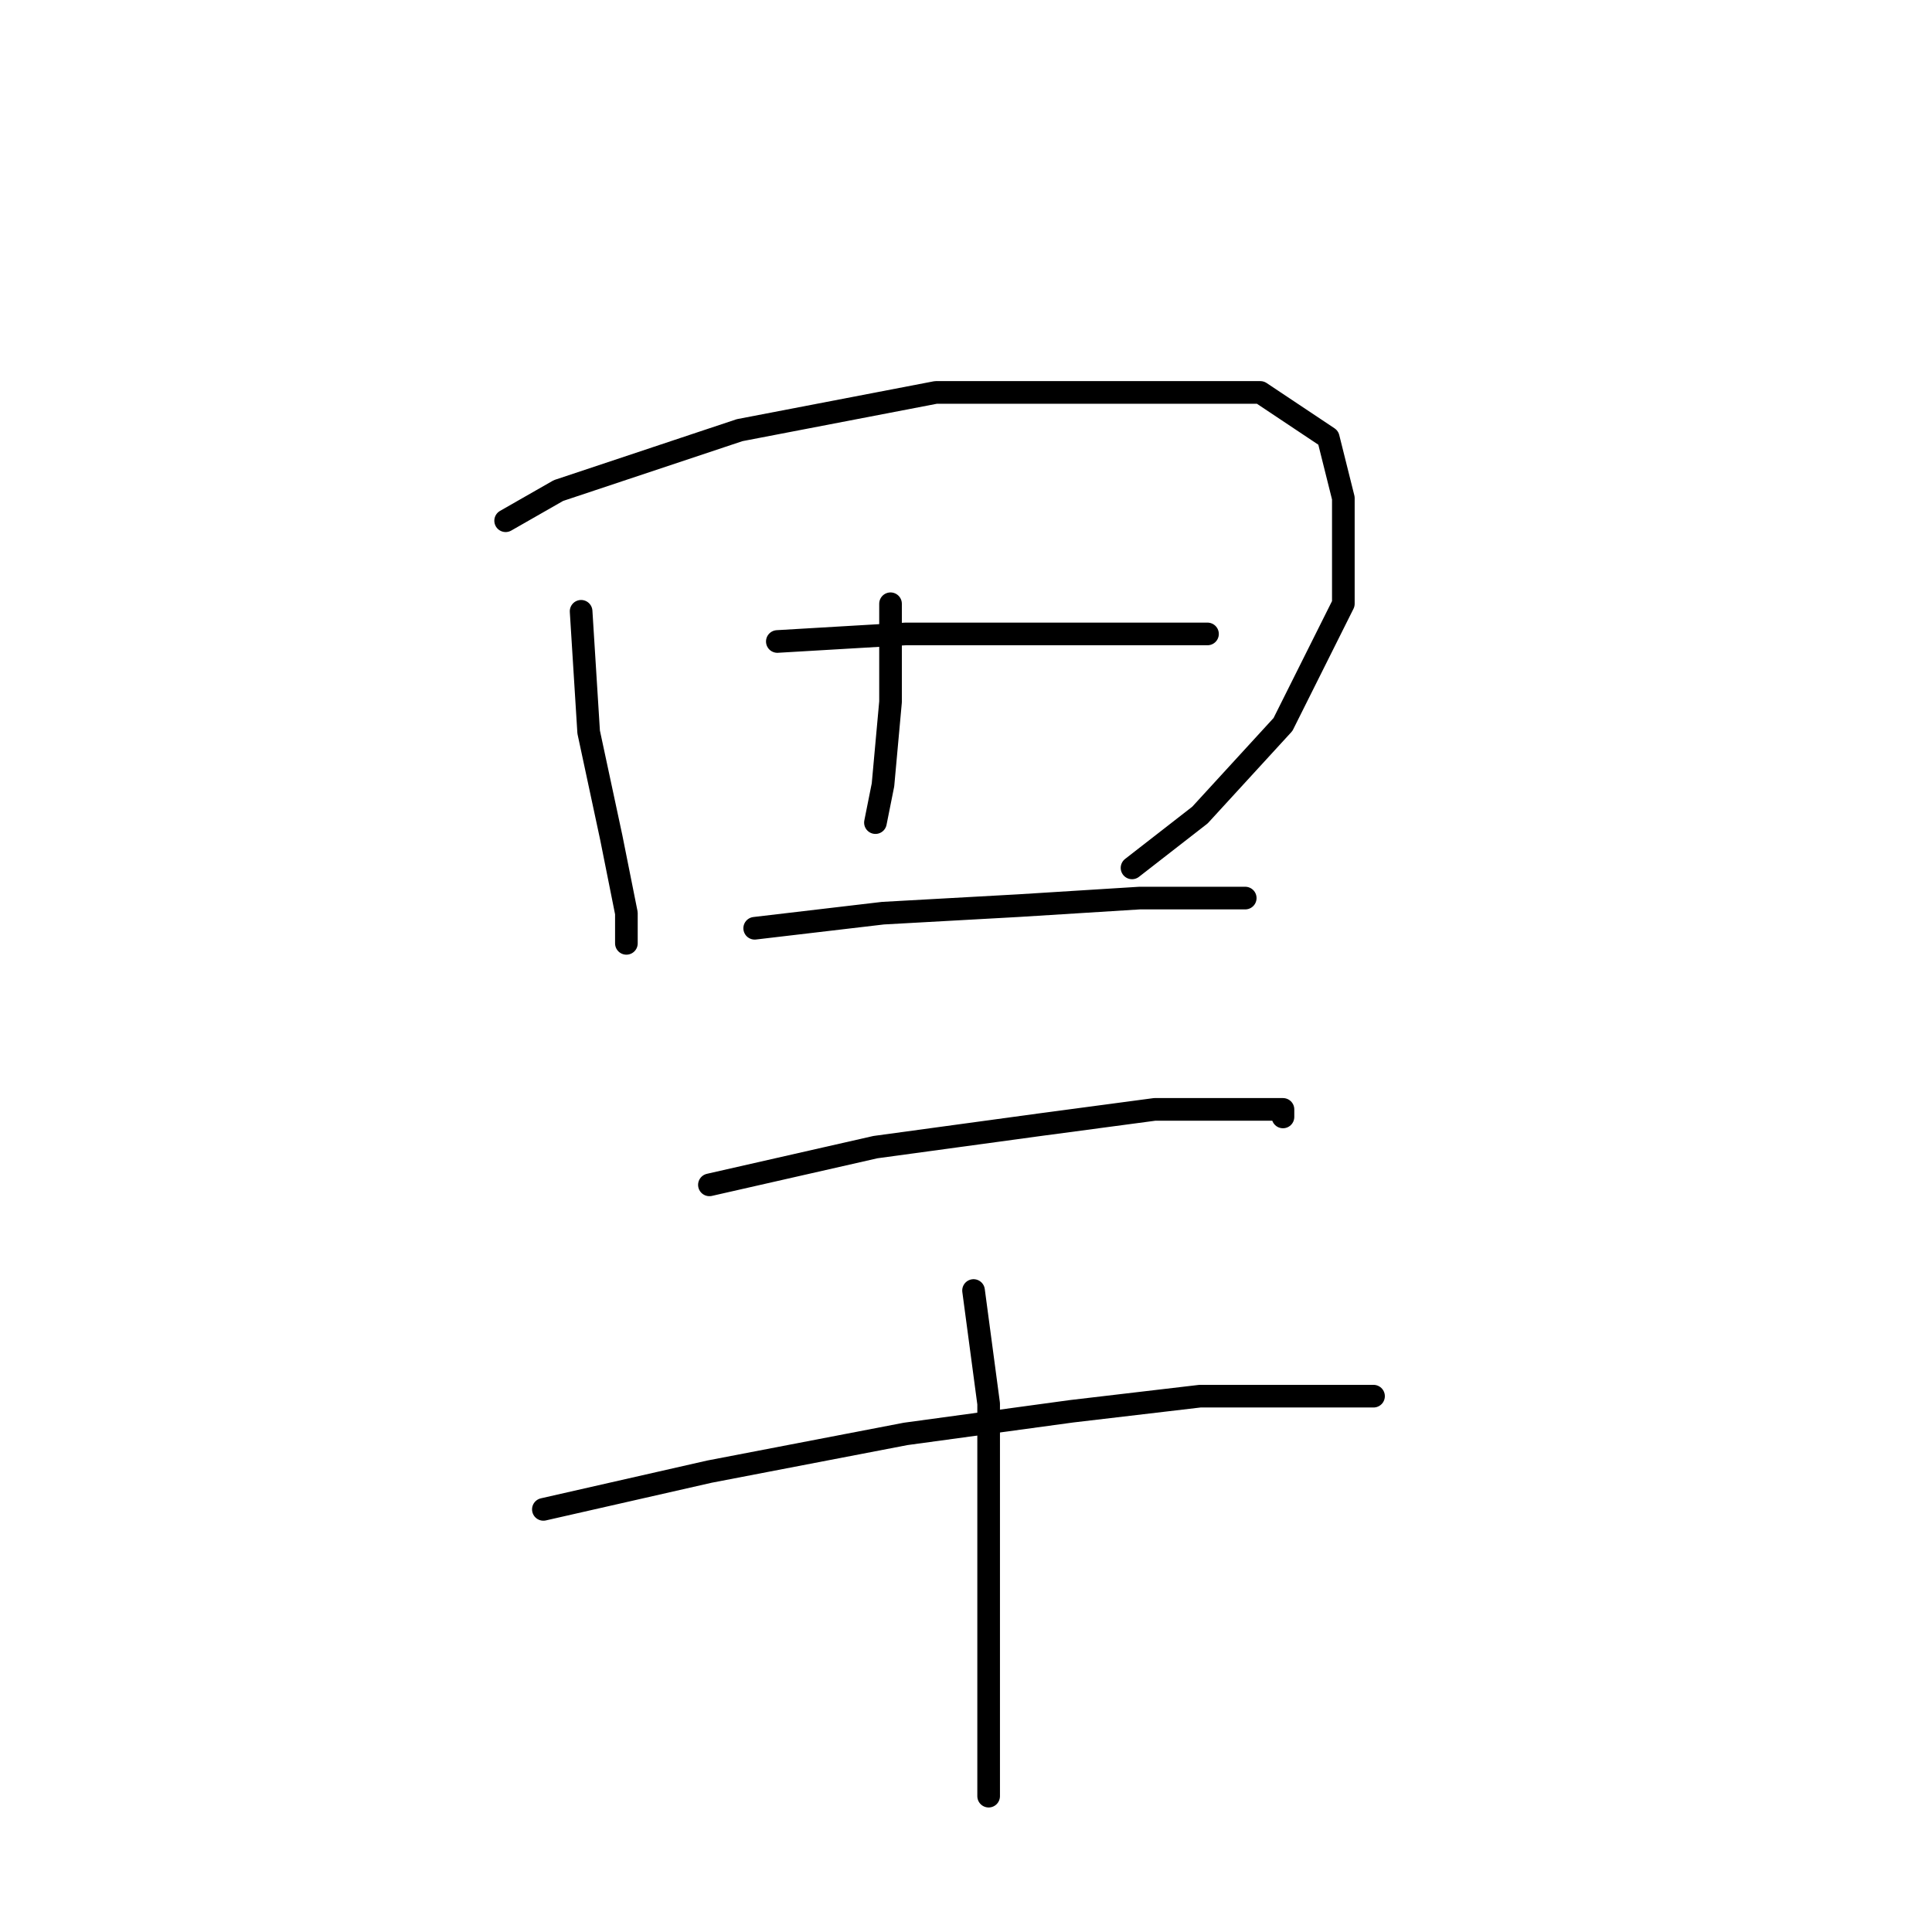 <?xml version="1.0" standalone="no"?>
    <svg width="256" height="256" xmlns="http://www.w3.org/2000/svg" version="1.1">
    <polyline stroke="black" stroke-width="3" stroke-linecap="round" fill="transparent" stroke-linejoin="round" points="77 81 78 97 81 111 83 121 83 124 83 125 83 125 " />
        <polyline stroke="black" stroke-width="3" stroke-linecap="round" fill="transparent" stroke-linejoin="round" points="67 69 74 65 98 57 124 52 148 52 167 52 176 58 178 66 178 80 170 96 159 108 150 115 150 115 " />
        <polyline stroke="black" stroke-width="3" stroke-linecap="round" fill="transparent" stroke-linejoin="round" points="118 80 118 93 117 104 116 109 116 109 " />
        <polyline stroke="black" stroke-width="3" stroke-linecap="round" fill="transparent" stroke-linejoin="round" points="103 85 120 84 139 84 153 84 160 84 160 84 " />
        <polyline stroke="black" stroke-width="3" stroke-linecap="round" fill="transparent" stroke-linejoin="round" points="100 123 117 121 135 120 151 119 162 119 165 119 165 119 " />
        <polyline stroke="black" stroke-width="3" stroke-linecap="round" fill="transparent" stroke-linejoin="round" points="94 157 116 152 138 149 153 147 166 147 170 147 170 148 170 148 " />
        <polyline stroke="black" stroke-width="3" stroke-linecap="round" fill="transparent" stroke-linejoin="round" points="72 200 94 195 120 190 142 187 159 185 173 185 180 185 182 185 182 185 " />
        <polyline stroke="black" stroke-width="3" stroke-linecap="round" fill="transparent" stroke-linejoin="round" points="129 171 131 186 131 207 131 228 131 238 131 238 " />
        </svg>